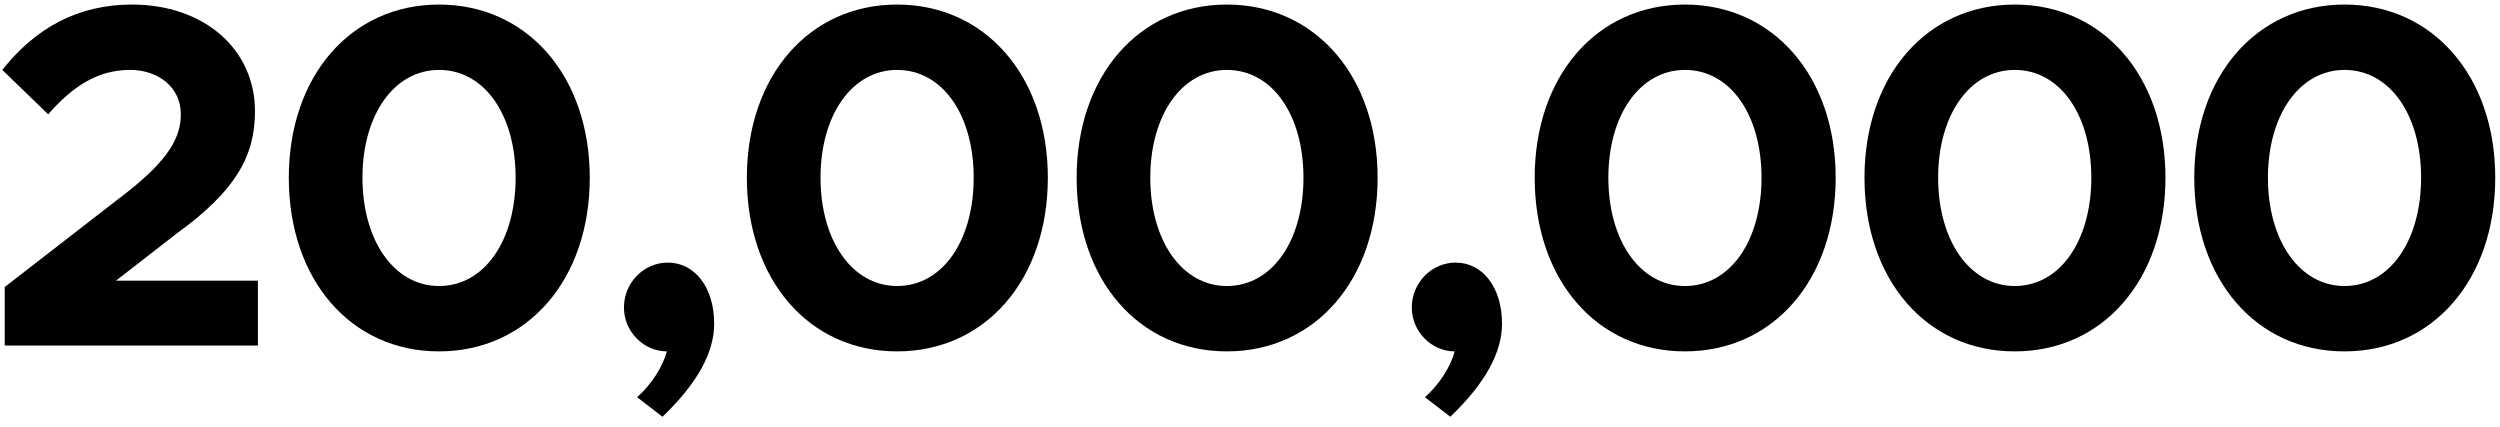 <svg width="246" height="42" viewBox="0 0 246 42" fill="none" xmlns="http://www.w3.org/2000/svg">
<path d="M0.466 34H25.378V27.616H11.41L17.41 22.96C23.17 18.784 25.09 15.376 25.09 10.96C25.09 4.768 20.002 0.448 12.994 0.448C7.666 0.448 3.49 2.752 0.226 6.88L4.738 11.248C7.138 8.512 9.586 6.88 12.802 6.88C15.49 6.88 17.794 8.512 17.794 11.248C17.794 13.552 16.546 15.712 12.61 18.832L0.466 28.24V34Z" fill="black"/>
<path d="M43.202 34.576C51.889 34.576 58.033 27.52 58.033 17.488C58.033 7.504 51.889 0.448 43.202 0.448C34.514 0.448 28.418 7.504 28.418 17.488C28.418 27.52 34.514 34.576 43.202 34.576ZM43.202 28.144C38.785 28.144 35.666 23.68 35.666 17.488C35.666 11.296 38.785 6.88 43.202 6.88C47.666 6.88 50.737 11.296 50.737 17.488C50.737 23.68 47.666 28.144 43.202 28.144Z" fill="black"/>
<path d="M65.188 41.008C68.644 37.696 70.276 34.672 70.276 31.84C70.276 28.336 68.404 25.84 65.716 25.84C63.316 25.84 61.396 27.856 61.396 30.256C61.396 32.608 63.316 34.576 65.62 34.576C65.188 36.112 64.18 37.744 62.692 39.088L65.188 41.008Z" fill="black"/>
<path d="M88.275 34.576C96.963 34.576 103.107 27.52 103.107 17.488C103.107 7.504 96.963 0.448 88.275 0.448C79.587 0.448 73.491 7.504 73.491 17.488C73.491 27.52 79.587 34.576 88.275 34.576ZM88.275 28.144C83.859 28.144 80.739 23.68 80.739 17.488C80.739 11.296 83.859 6.88 88.275 6.88C92.739 6.88 95.811 11.296 95.811 17.488C95.811 23.68 92.739 28.144 88.275 28.144Z" fill="black"/>
<path d="M120.725 34.576C129.413 34.576 135.557 27.52 135.557 17.488C135.557 7.504 129.413 0.448 120.725 0.448C112.037 0.448 105.941 7.504 105.941 17.488C105.941 27.52 112.037 34.576 120.725 34.576ZM120.725 28.144C116.309 28.144 113.189 23.68 113.189 17.488C113.189 11.296 116.309 6.88 120.725 6.88C125.189 6.88 128.261 11.296 128.261 17.488C128.261 23.68 125.189 28.144 120.725 28.144Z" fill="black"/>
<path d="M142.712 41.008C146.168 37.696 147.8 34.672 147.8 31.84C147.8 28.336 145.928 25.84 143.24 25.84C140.84 25.84 138.92 27.856 138.92 30.256C138.92 32.608 140.84 34.576 143.144 34.576C142.712 36.112 141.704 37.744 140.216 39.088L142.712 41.008Z" fill="black"/>
<path d="M165.798 34.576C174.486 34.576 180.63 27.52 180.63 17.488C180.63 7.504 174.486 0.448 165.798 0.448C157.11 0.448 151.014 7.504 151.014 17.488C151.014 27.52 157.11 34.576 165.798 34.576ZM165.798 28.144C161.382 28.144 158.262 23.68 158.262 17.488C158.262 11.296 161.382 6.88 165.798 6.88C170.262 6.88 173.334 11.296 173.334 17.488C173.334 23.68 170.262 28.144 165.798 28.144Z" fill="black"/>
<path d="M198.249 34.576C206.937 34.576 213.081 27.52 213.081 17.488C213.081 7.504 206.937 0.448 198.249 0.448C189.561 0.448 183.465 7.504 183.465 17.488C183.465 27.52 189.561 34.576 198.249 34.576ZM198.249 28.144C193.833 28.144 190.713 23.68 190.713 17.488C190.713 11.296 193.833 6.88 198.249 6.88C202.713 6.88 205.785 11.296 205.785 17.488C205.785 23.68 202.713 28.144 198.249 28.144Z" fill="black"/>
<path d="M230.7 34.576C239.388 34.576 245.532 27.52 245.532 17.488C245.532 7.504 239.388 0.448 230.7 0.448C222.012 0.448 215.916 7.504 215.916 17.488C215.916 27.52 222.012 34.576 230.7 34.576ZM230.7 28.144C226.284 28.144 223.164 23.68 223.164 17.488C223.164 11.296 226.284 6.88 230.7 6.88C235.164 6.88 238.236 11.296 238.236 17.488C238.236 23.68 235.164 28.144 230.7 28.144Z" fill="black"/>
</svg>
